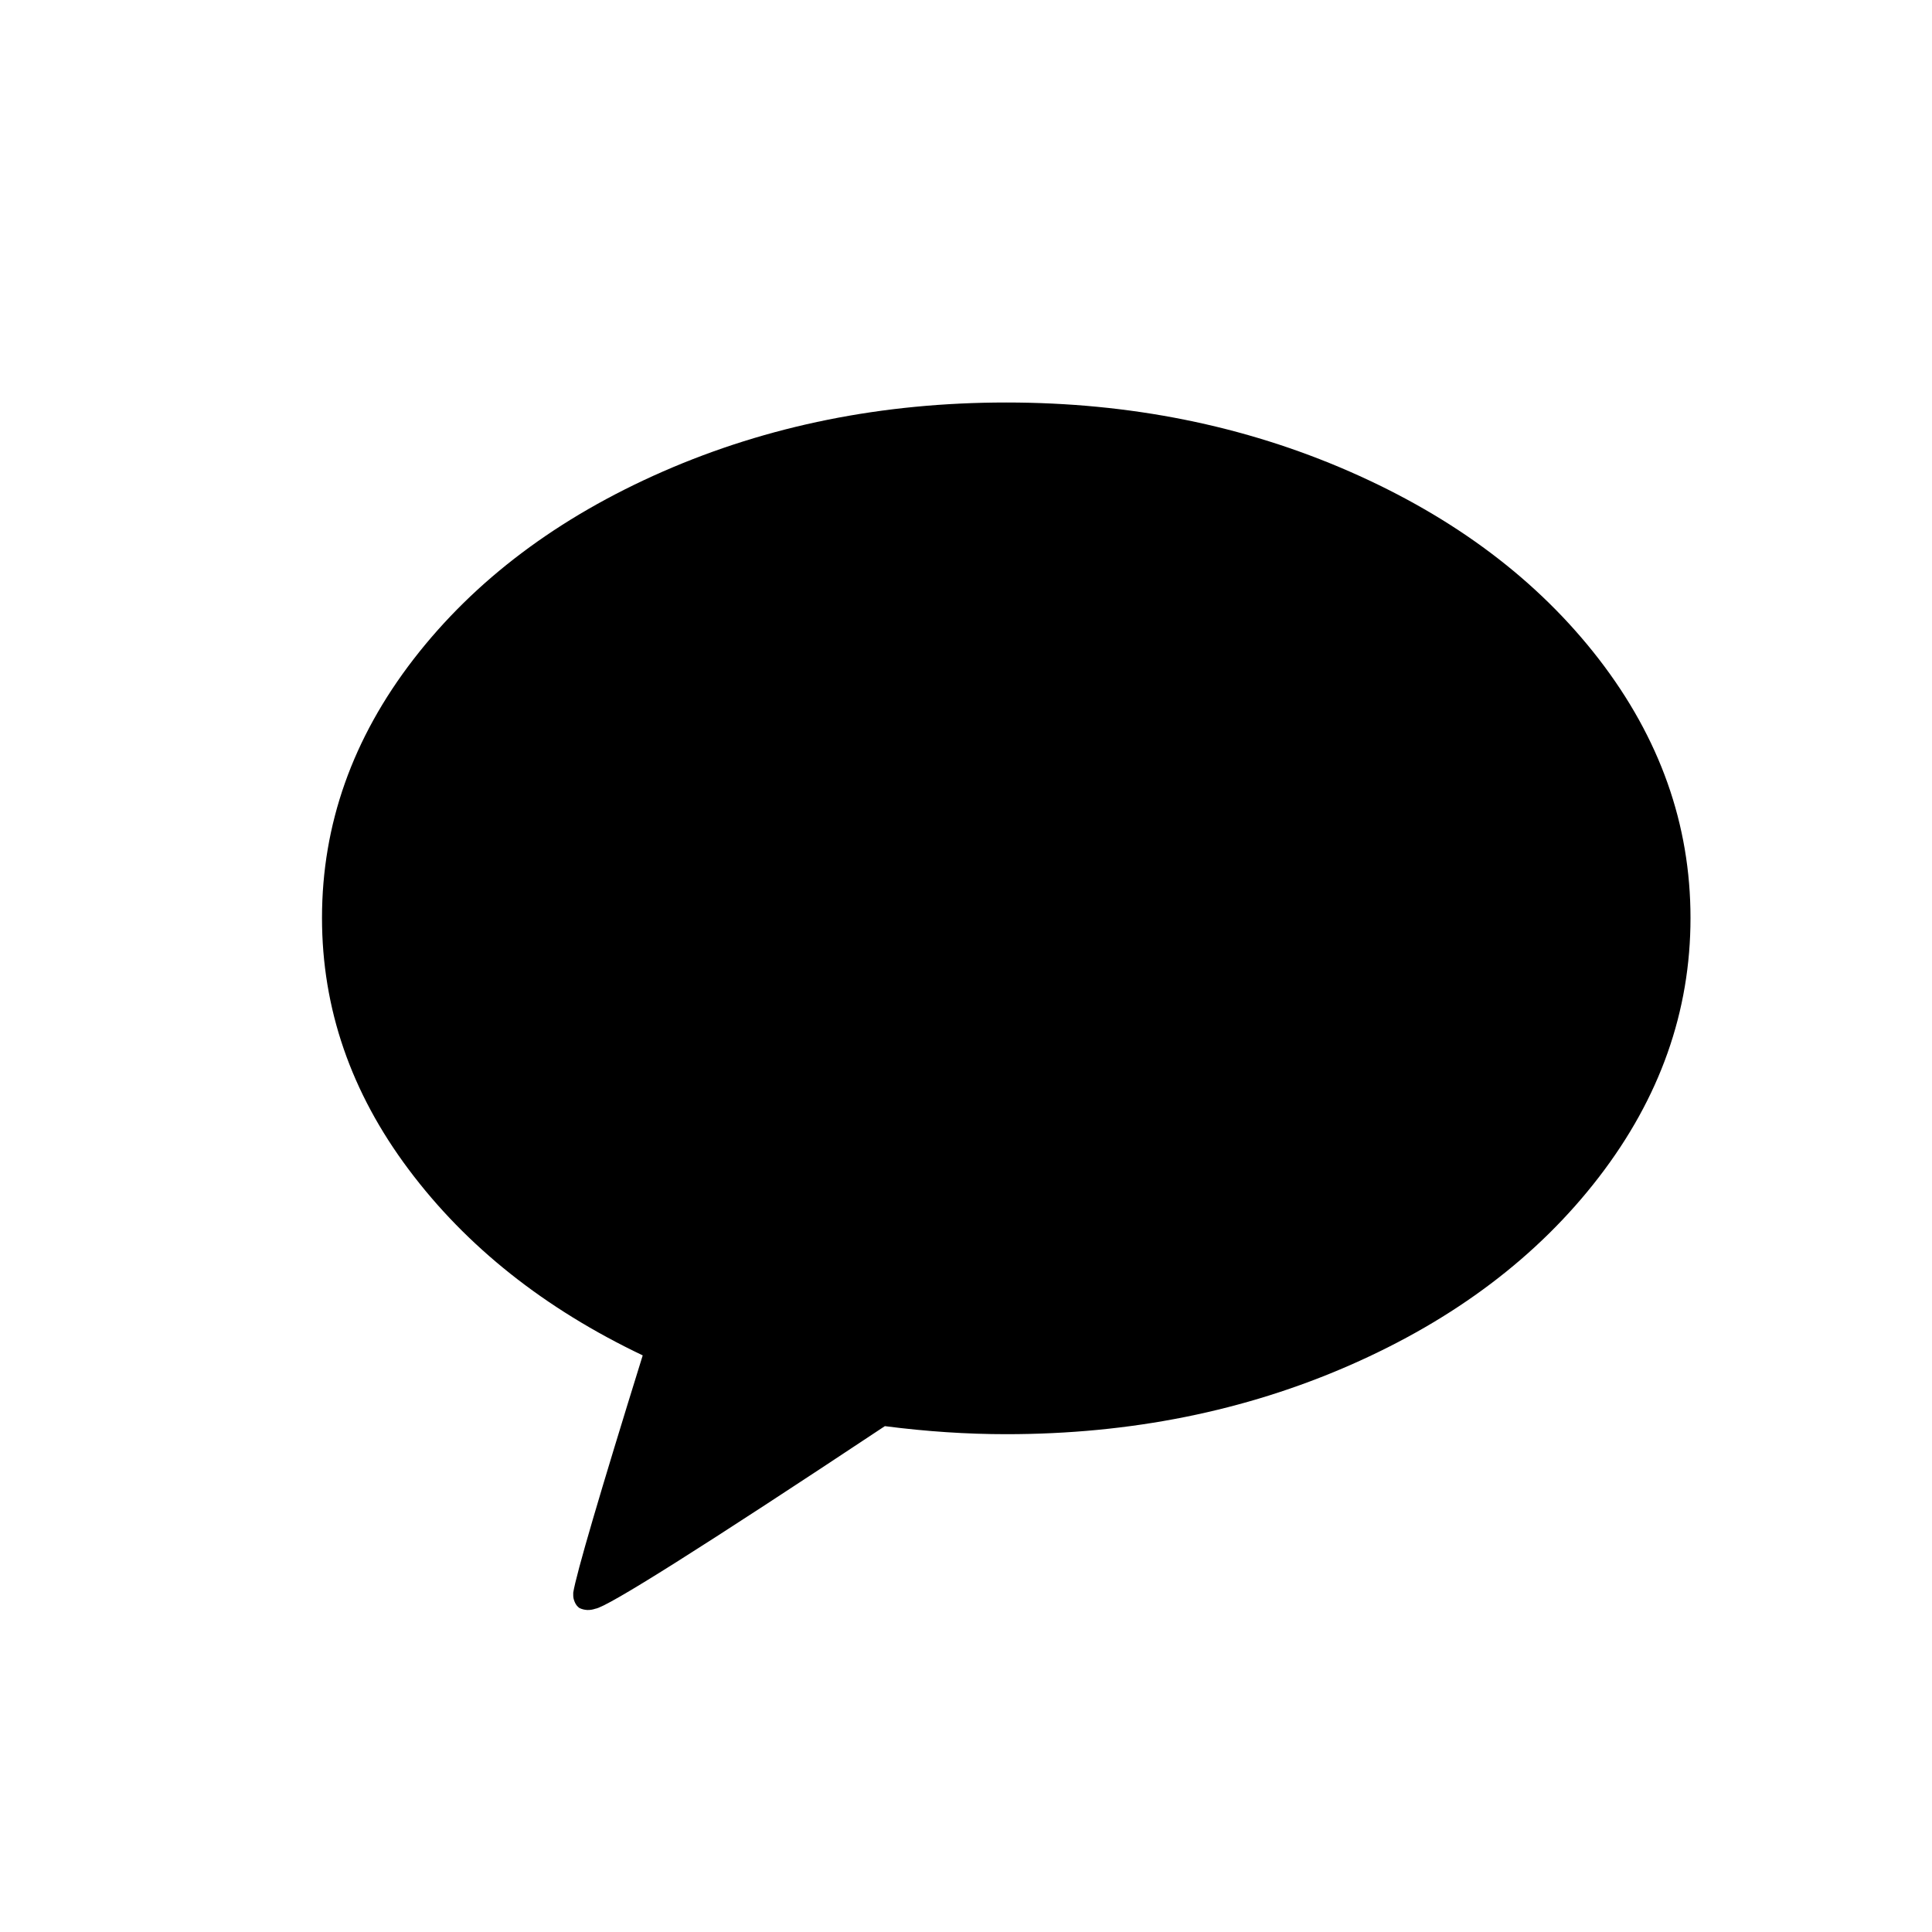 <svg width="24" height="24" viewBox="0 0 24 24" fill="none" xmlns="http://www.w3.org/2000/svg">
<path d="M12.5 5C14.037 5 15.458 5.286 16.764 5.857C18.07 6.429 19.103 7.206 19.862 8.188C20.62 9.171 21 10.242 21 11.403C21 12.565 20.62 13.638 19.862 14.623C19.103 15.609 18.072 16.388 16.769 16.959C15.466 17.53 14.043 17.816 12.5 17.816C12.013 17.816 11.51 17.783 10.992 17.716C8.74 19.21 7.542 19.966 7.396 19.984C7.327 20.008 7.26 20.005 7.197 19.975C7.172 19.957 7.153 19.933 7.14 19.902C7.127 19.872 7.121 19.845 7.121 19.821V19.784C7.159 19.549 7.447 18.566 7.984 16.837C6.764 16.256 5.795 15.487 5.077 14.528C4.359 13.57 4 12.528 4 11.403C4 10.242 4.379 9.171 5.138 8.188C5.897 7.206 6.93 6.429 8.236 5.857C9.542 5.286 10.963 5 12.5 5Z" fill="black"/>
</svg>
